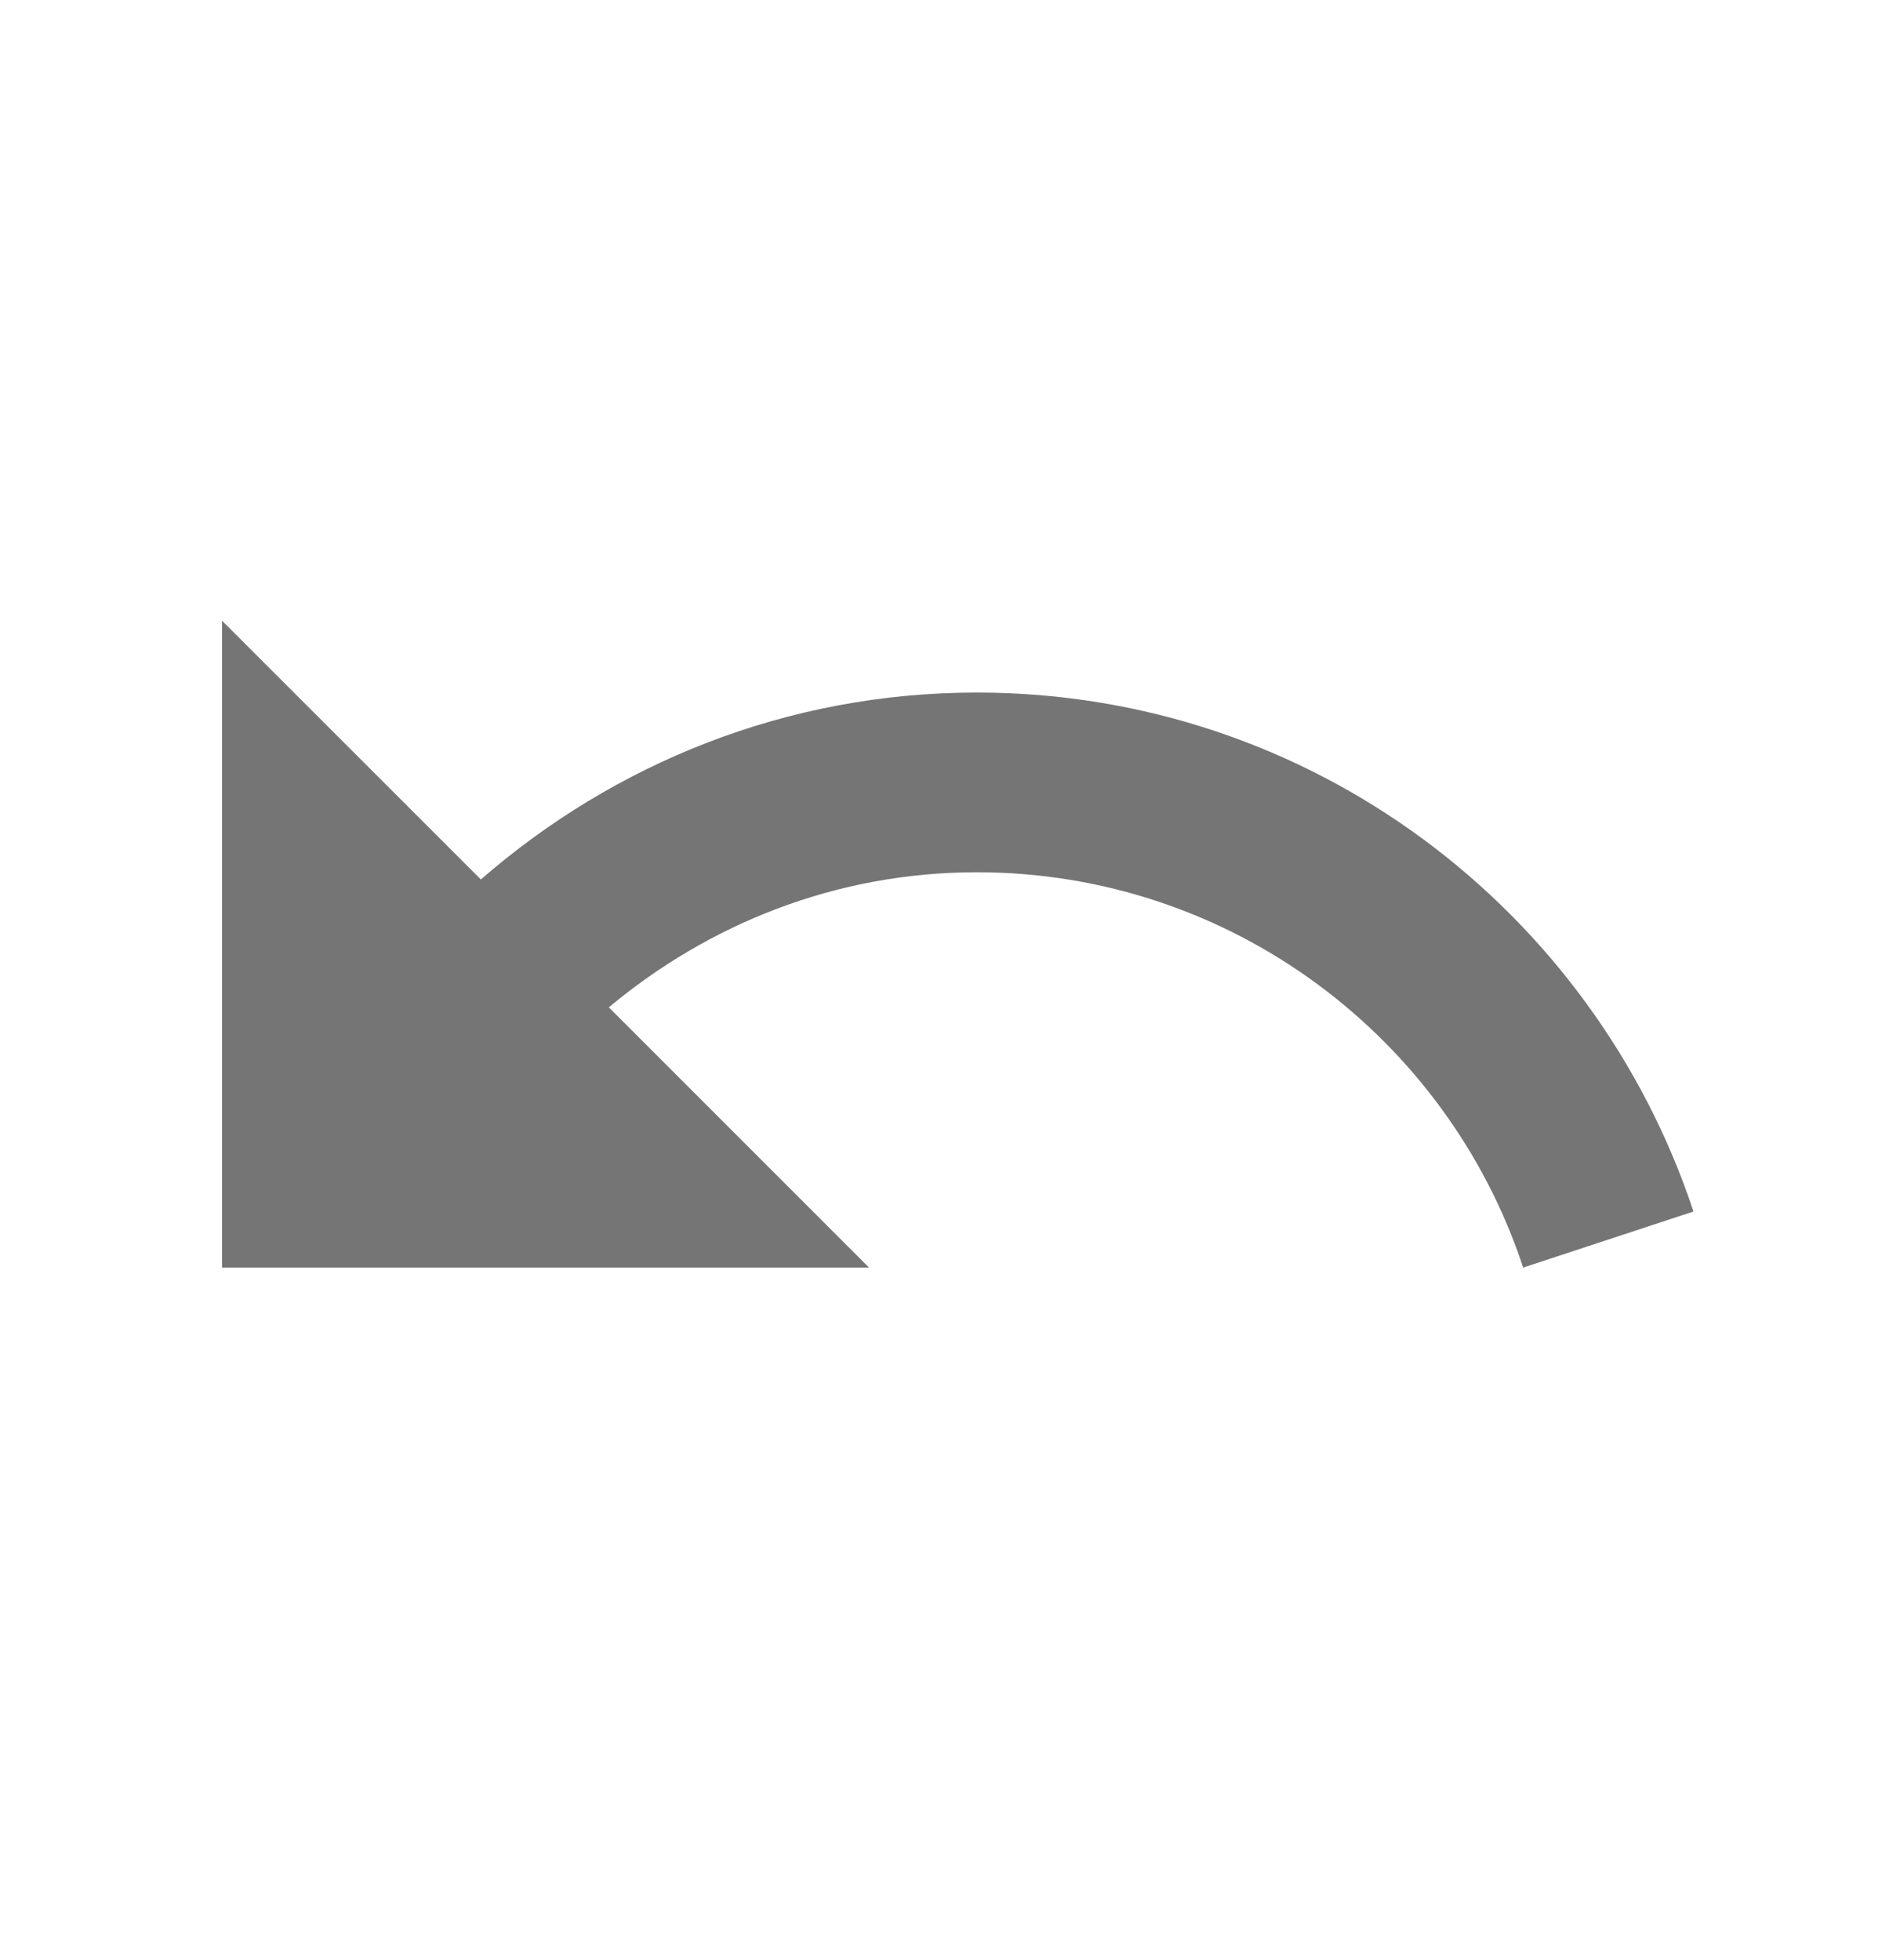 <svg width="24" height="25" viewBox="0 0 24 25" fill="none" xmlns="http://www.w3.org/2000/svg">
<g id="Draft Toolbar Icons">
<path id="Vector" d="M12.457 8.833C10.028 8.833 7.828 9.741 6.132 11.217L2.832 7.917V16.167H11.082L7.764 12.848C9.038 11.785 10.66 11.125 12.457 11.125C15.702 11.125 18.461 13.243 19.424 16.167L21.596 15.452C20.322 11.611 16.72 8.833 12.457 8.833Z" fill="black" fill-opacity="0.54"/>
</g>
</svg>
